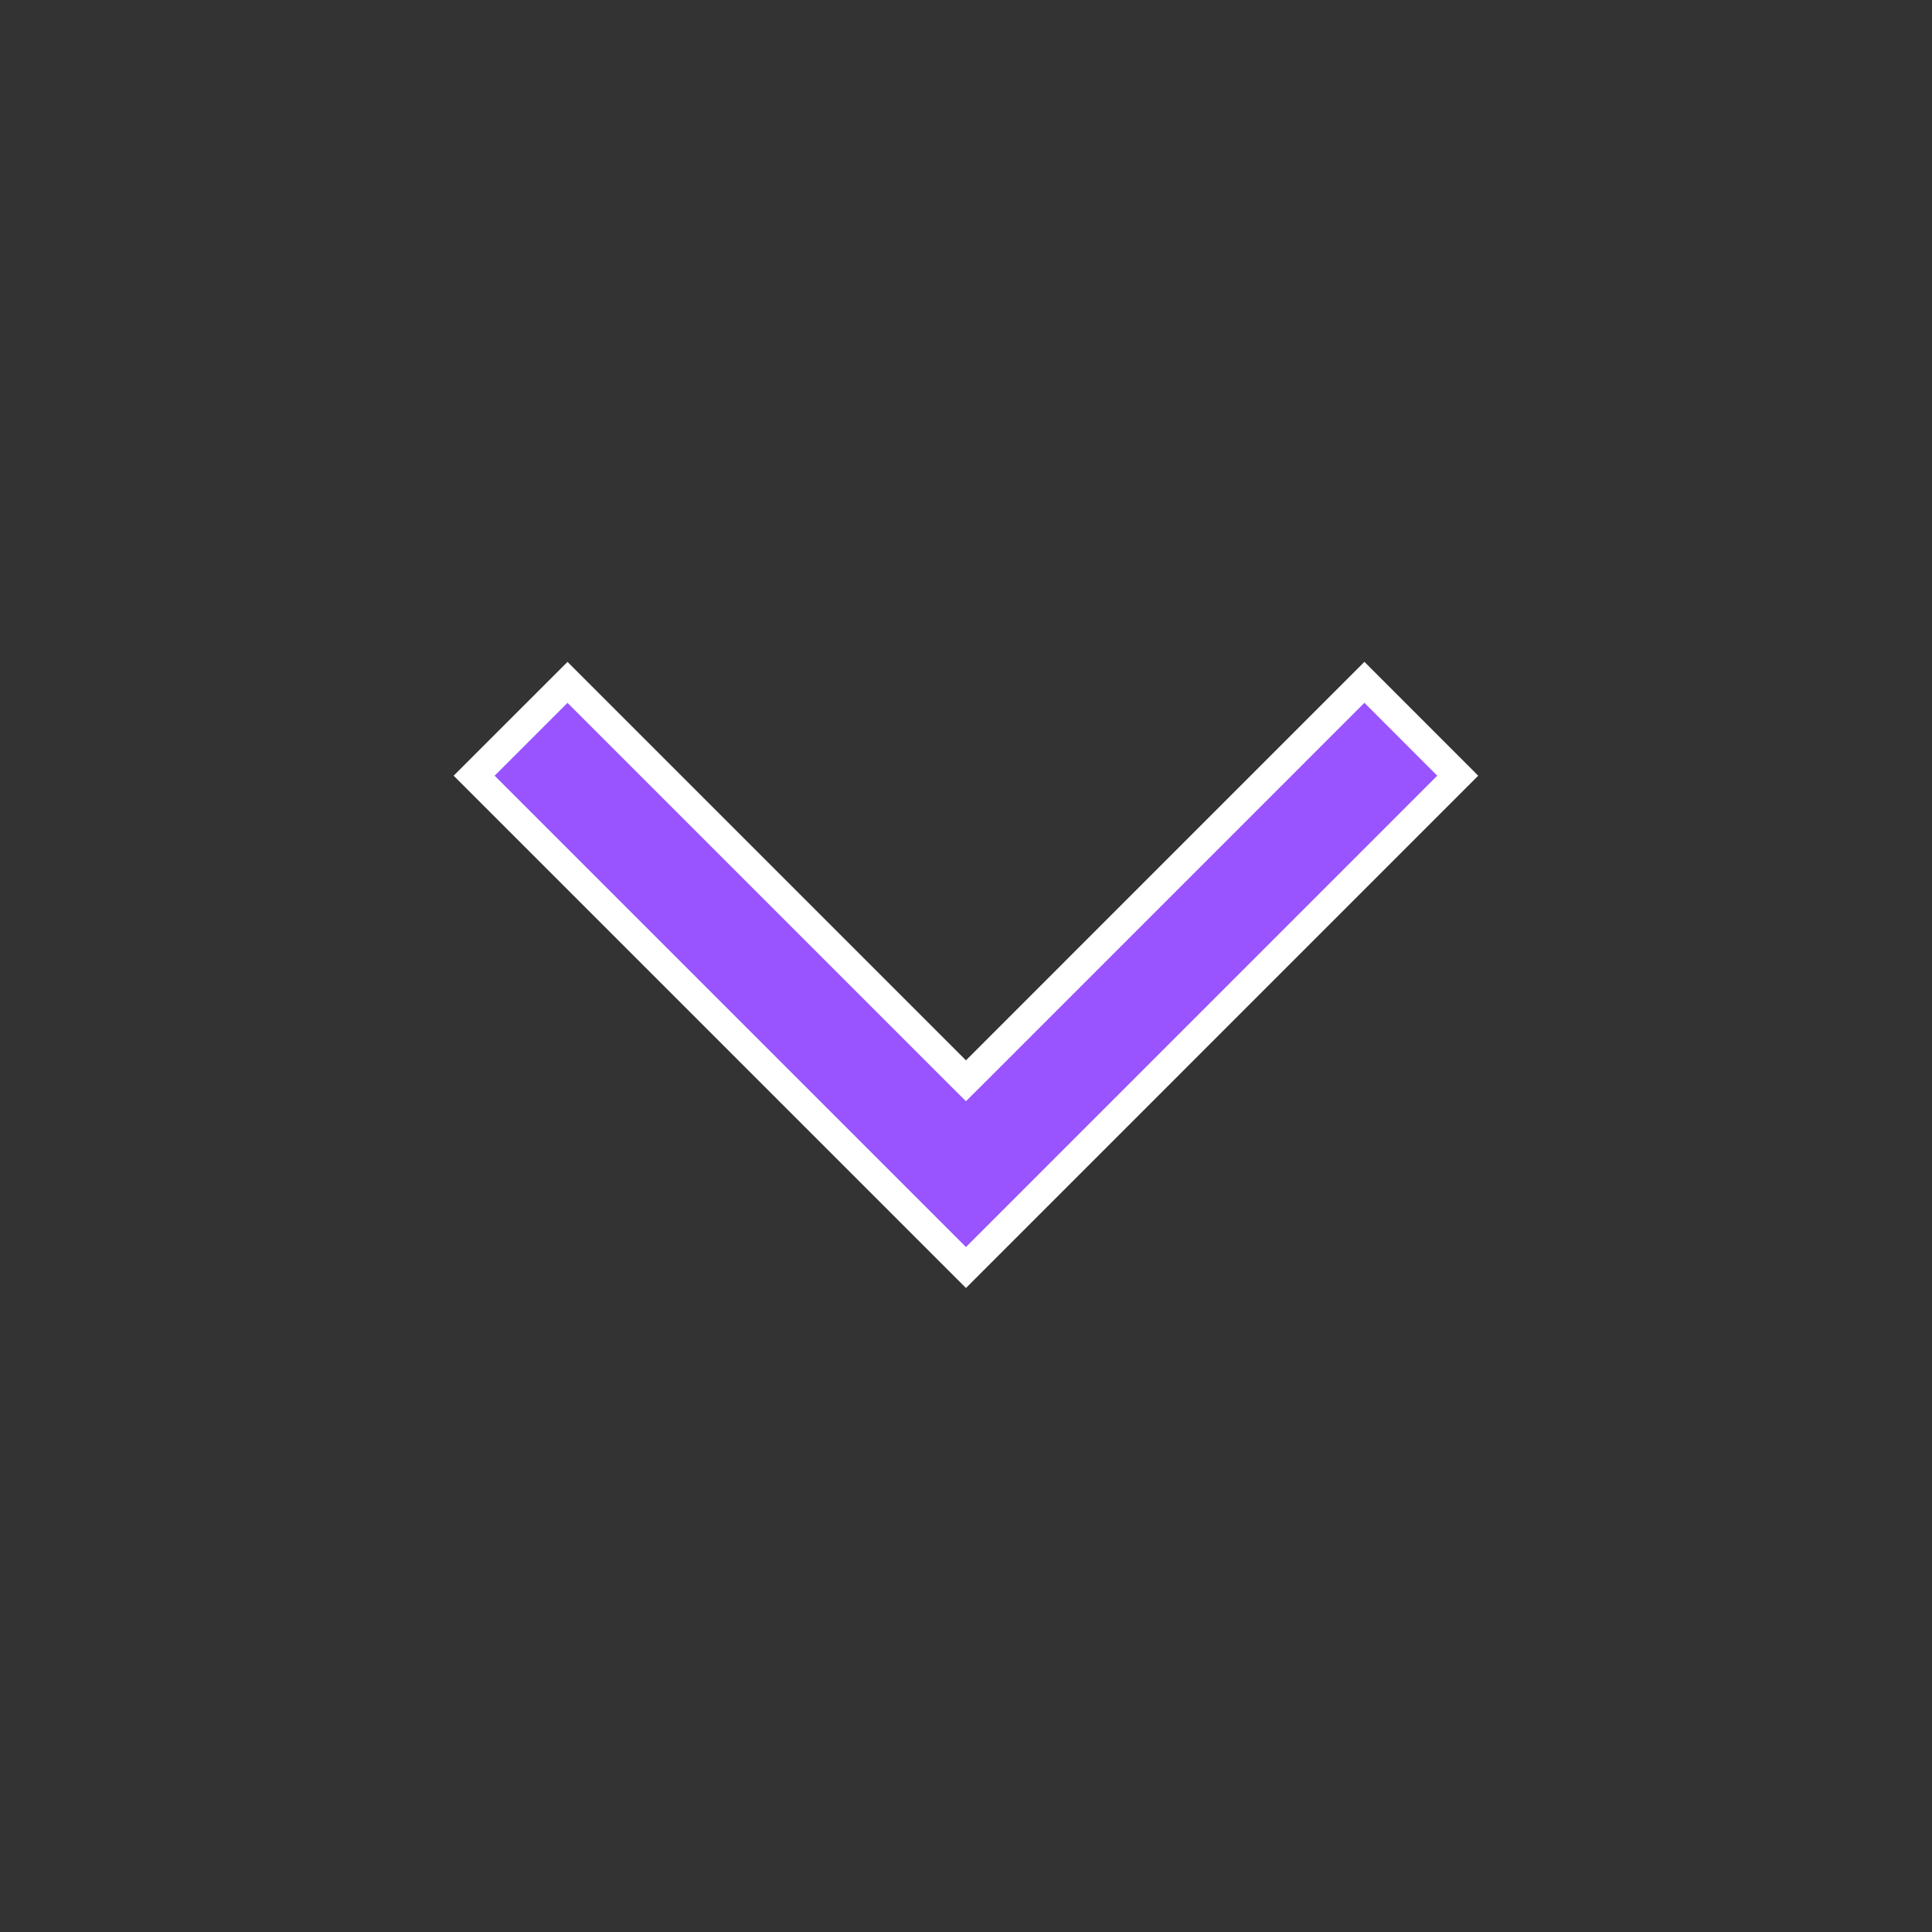 <svg width="46" height="46" viewBox="0 0 46 46" fill="none" xmlns="http://www.w3.org/2000/svg">
<rect x="0" y="0" width="46" height="46" fill="#333333" stroke="none"/>
<path d="M22.755 25.49L22.999 25.733L23.243 25.49L32.486 16.246L34.708 18.469L22.999 30.179L11.289 18.469L13.512 16.247L22.755 25.49Z" fill="#9954FF" stroke="white" stroke-width="0.69"/>
</svg>
